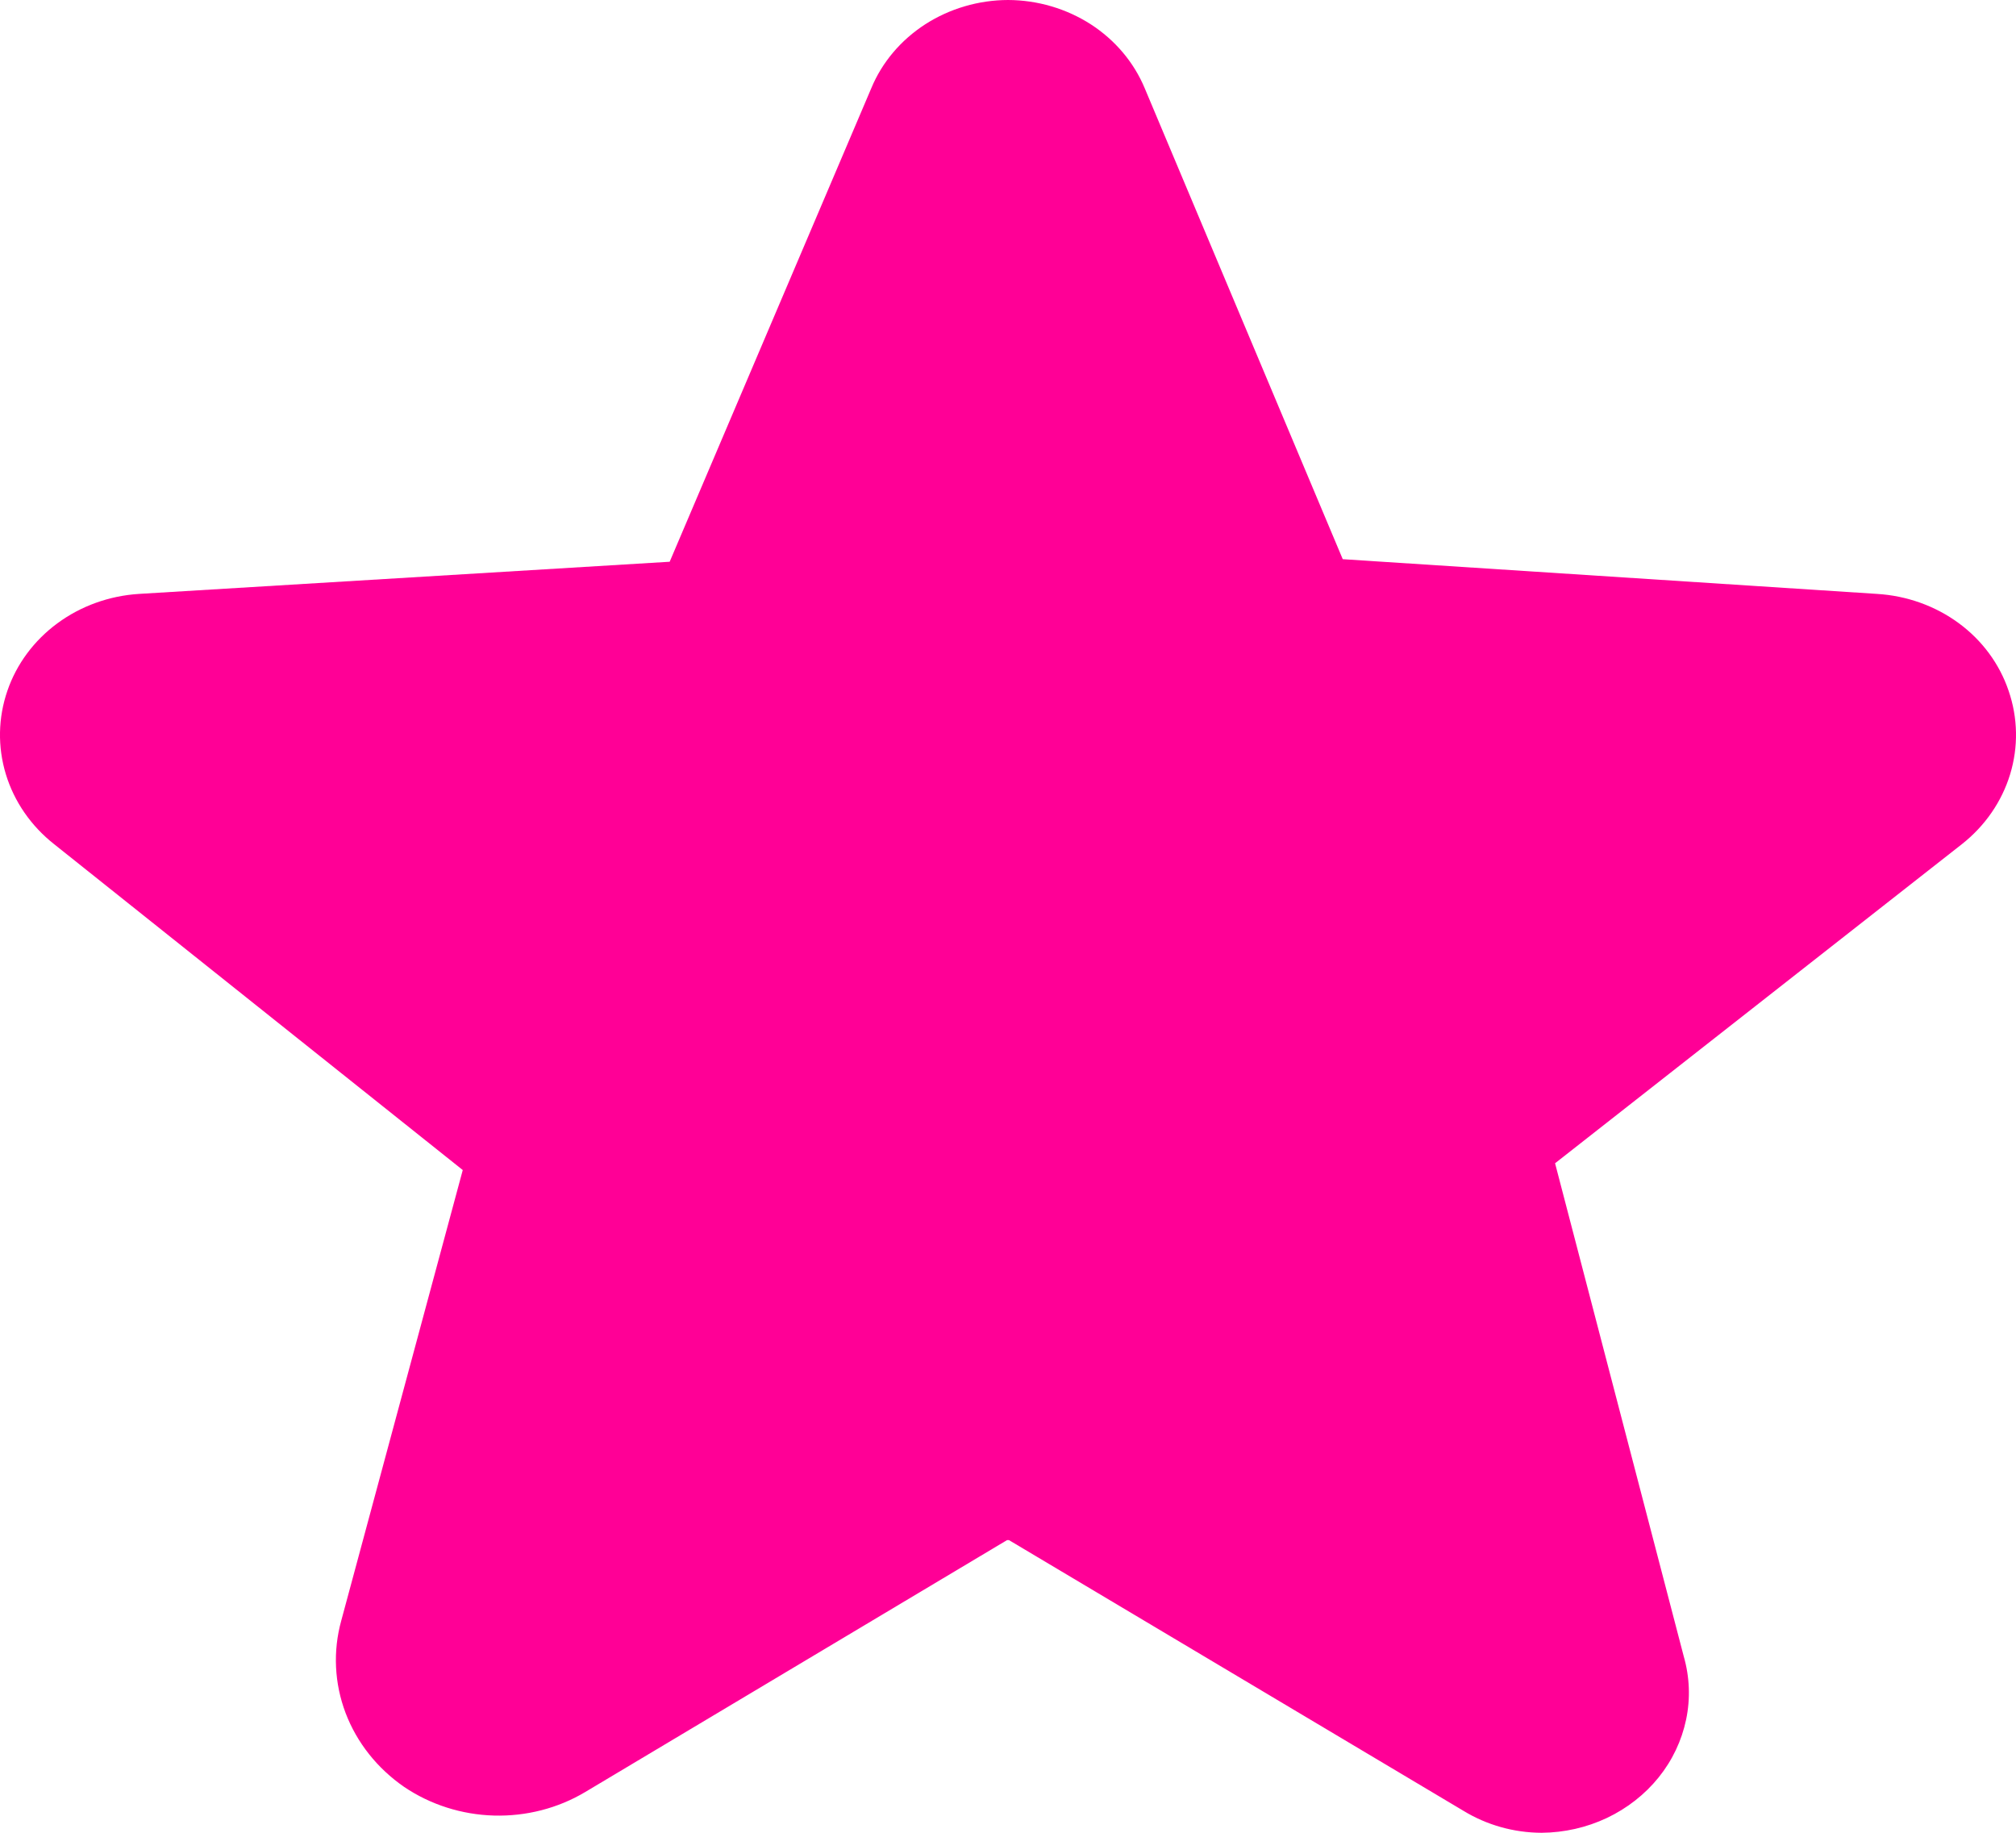 <svg width="22" height="20" viewBox="0 0 22 20" fill="none" xmlns="http://www.w3.org/2000/svg">
<path d="M21.919 7.537C21.82 7.245 21.631 6.988 21.375 6.8C21.119 6.612 20.809 6.501 20.485 6.481L14.653 6.102L12.492 0.963C12.374 0.68 12.169 0.437 11.903 0.265C11.637 0.094 11.322 0.001 11 0C10.678 0.001 10.363 0.094 10.097 0.265C9.831 0.437 9.625 0.68 9.508 0.963L7.308 6.13L1.515 6.481C1.191 6.502 0.882 6.613 0.626 6.802C0.371 6.99 0.181 7.246 0.081 7.537C-0.021 7.833 -0.027 8.15 0.064 8.449C0.155 8.748 0.339 9.014 0.592 9.213L5.05 12.768L3.724 17.685C3.632 18.018 3.649 18.369 3.771 18.692C3.894 19.016 4.117 19.297 4.411 19.5C4.697 19.693 5.038 19.802 5.389 19.812C5.741 19.822 6.088 19.733 6.385 19.556L10.99 16.806H11.01L15.968 19.759C16.223 19.915 16.519 19.999 16.823 20C17.07 19.998 17.314 19.943 17.536 19.838C17.757 19.733 17.95 19.582 18.1 19.396C18.25 19.21 18.352 18.994 18.4 18.765C18.448 18.536 18.439 18.3 18.374 18.074L16.97 12.694L21.408 9.213C21.661 9.014 21.845 8.748 21.936 8.449C22.027 8.15 22.021 7.833 21.919 7.537Z" fill="#FF0096"/>
</svg>
